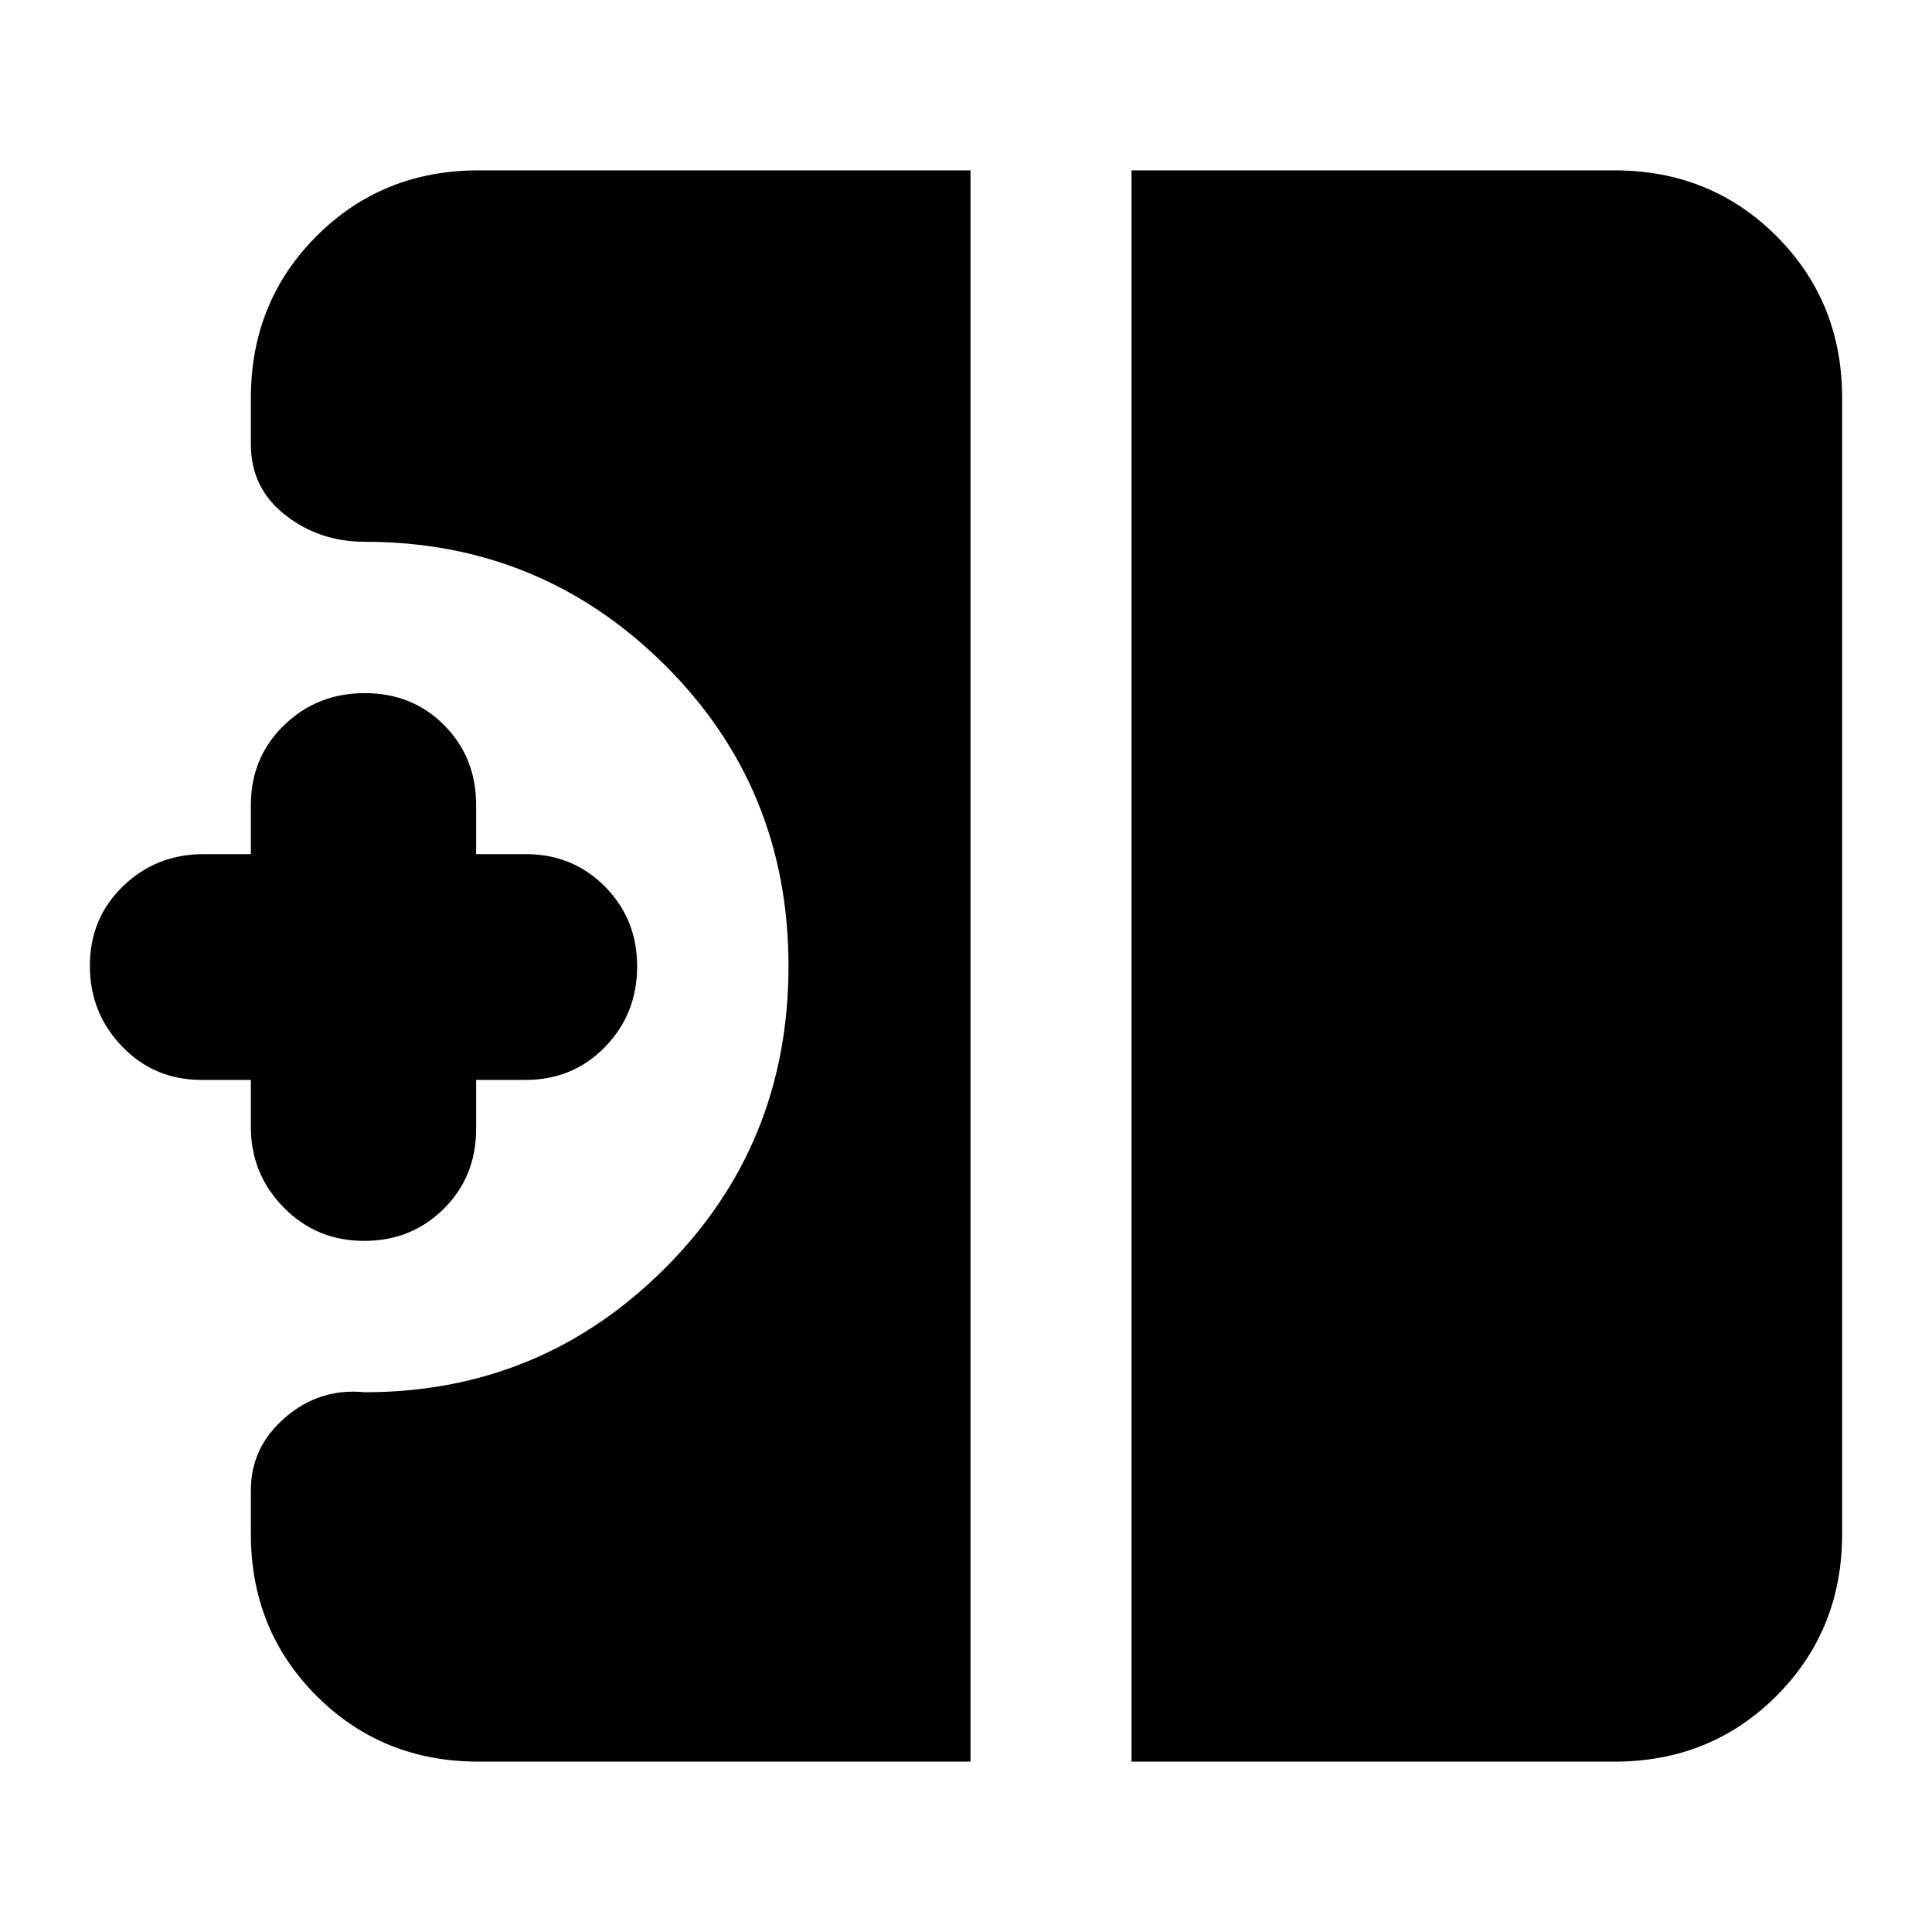 <svg xmlns="http://www.w3.org/2000/svg" height="24" viewBox="0 -960 960 960" width="24"><path d="M181.01-343.41q-23.8 0-40.08-16.63-16.28-16.62-16.28-39.96v-23.41H100q-23.38 0-39.36-16.63-15.99-16.62-15.99-40.09 0-23.57 16.46-39.51 16.46-15.95 40.13-15.95h23.41V-560q0-23.62 16.46-39.61 16.46-15.98 40.14-15.98t39.51 15.98q15.83 15.99 15.83 39.61v24.41h24.65q23.38 0 39.36 16.12 15.99 16.13 15.99 39.69 0 23.57-15.92 39.97-15.91 16.4-39.43 16.4h-24.65V-399q0 23.62-16.06 39.61-16.05 15.98-39.52 15.98ZM562.24-84.65v-790.7h239.93q47.87 0 80.53 32.65 32.65 32.66 32.65 80.53v564.34q0 47.87-32.65 80.53-32.66 32.65-80.53 32.65H562.24Zm-324.41 0q-47.87 0-80.53-32.65-32.65-32.66-32.65-80.53v-21.74q0-21.38 17.1-36.12 17.1-14.74 39.49-12.51 87.38 0 148.97-61.41t61.59-150.35q0-88.62-61.59-149.73-61.59-61.11-148.97-61.11-22.64 0-39.61-13.38-16.98-13.38-16.98-35.02v-22.97q0-47.87 32.65-80.53 32.66-32.65 80.53-32.65h244.41v790.7H237.83Z"/></svg>